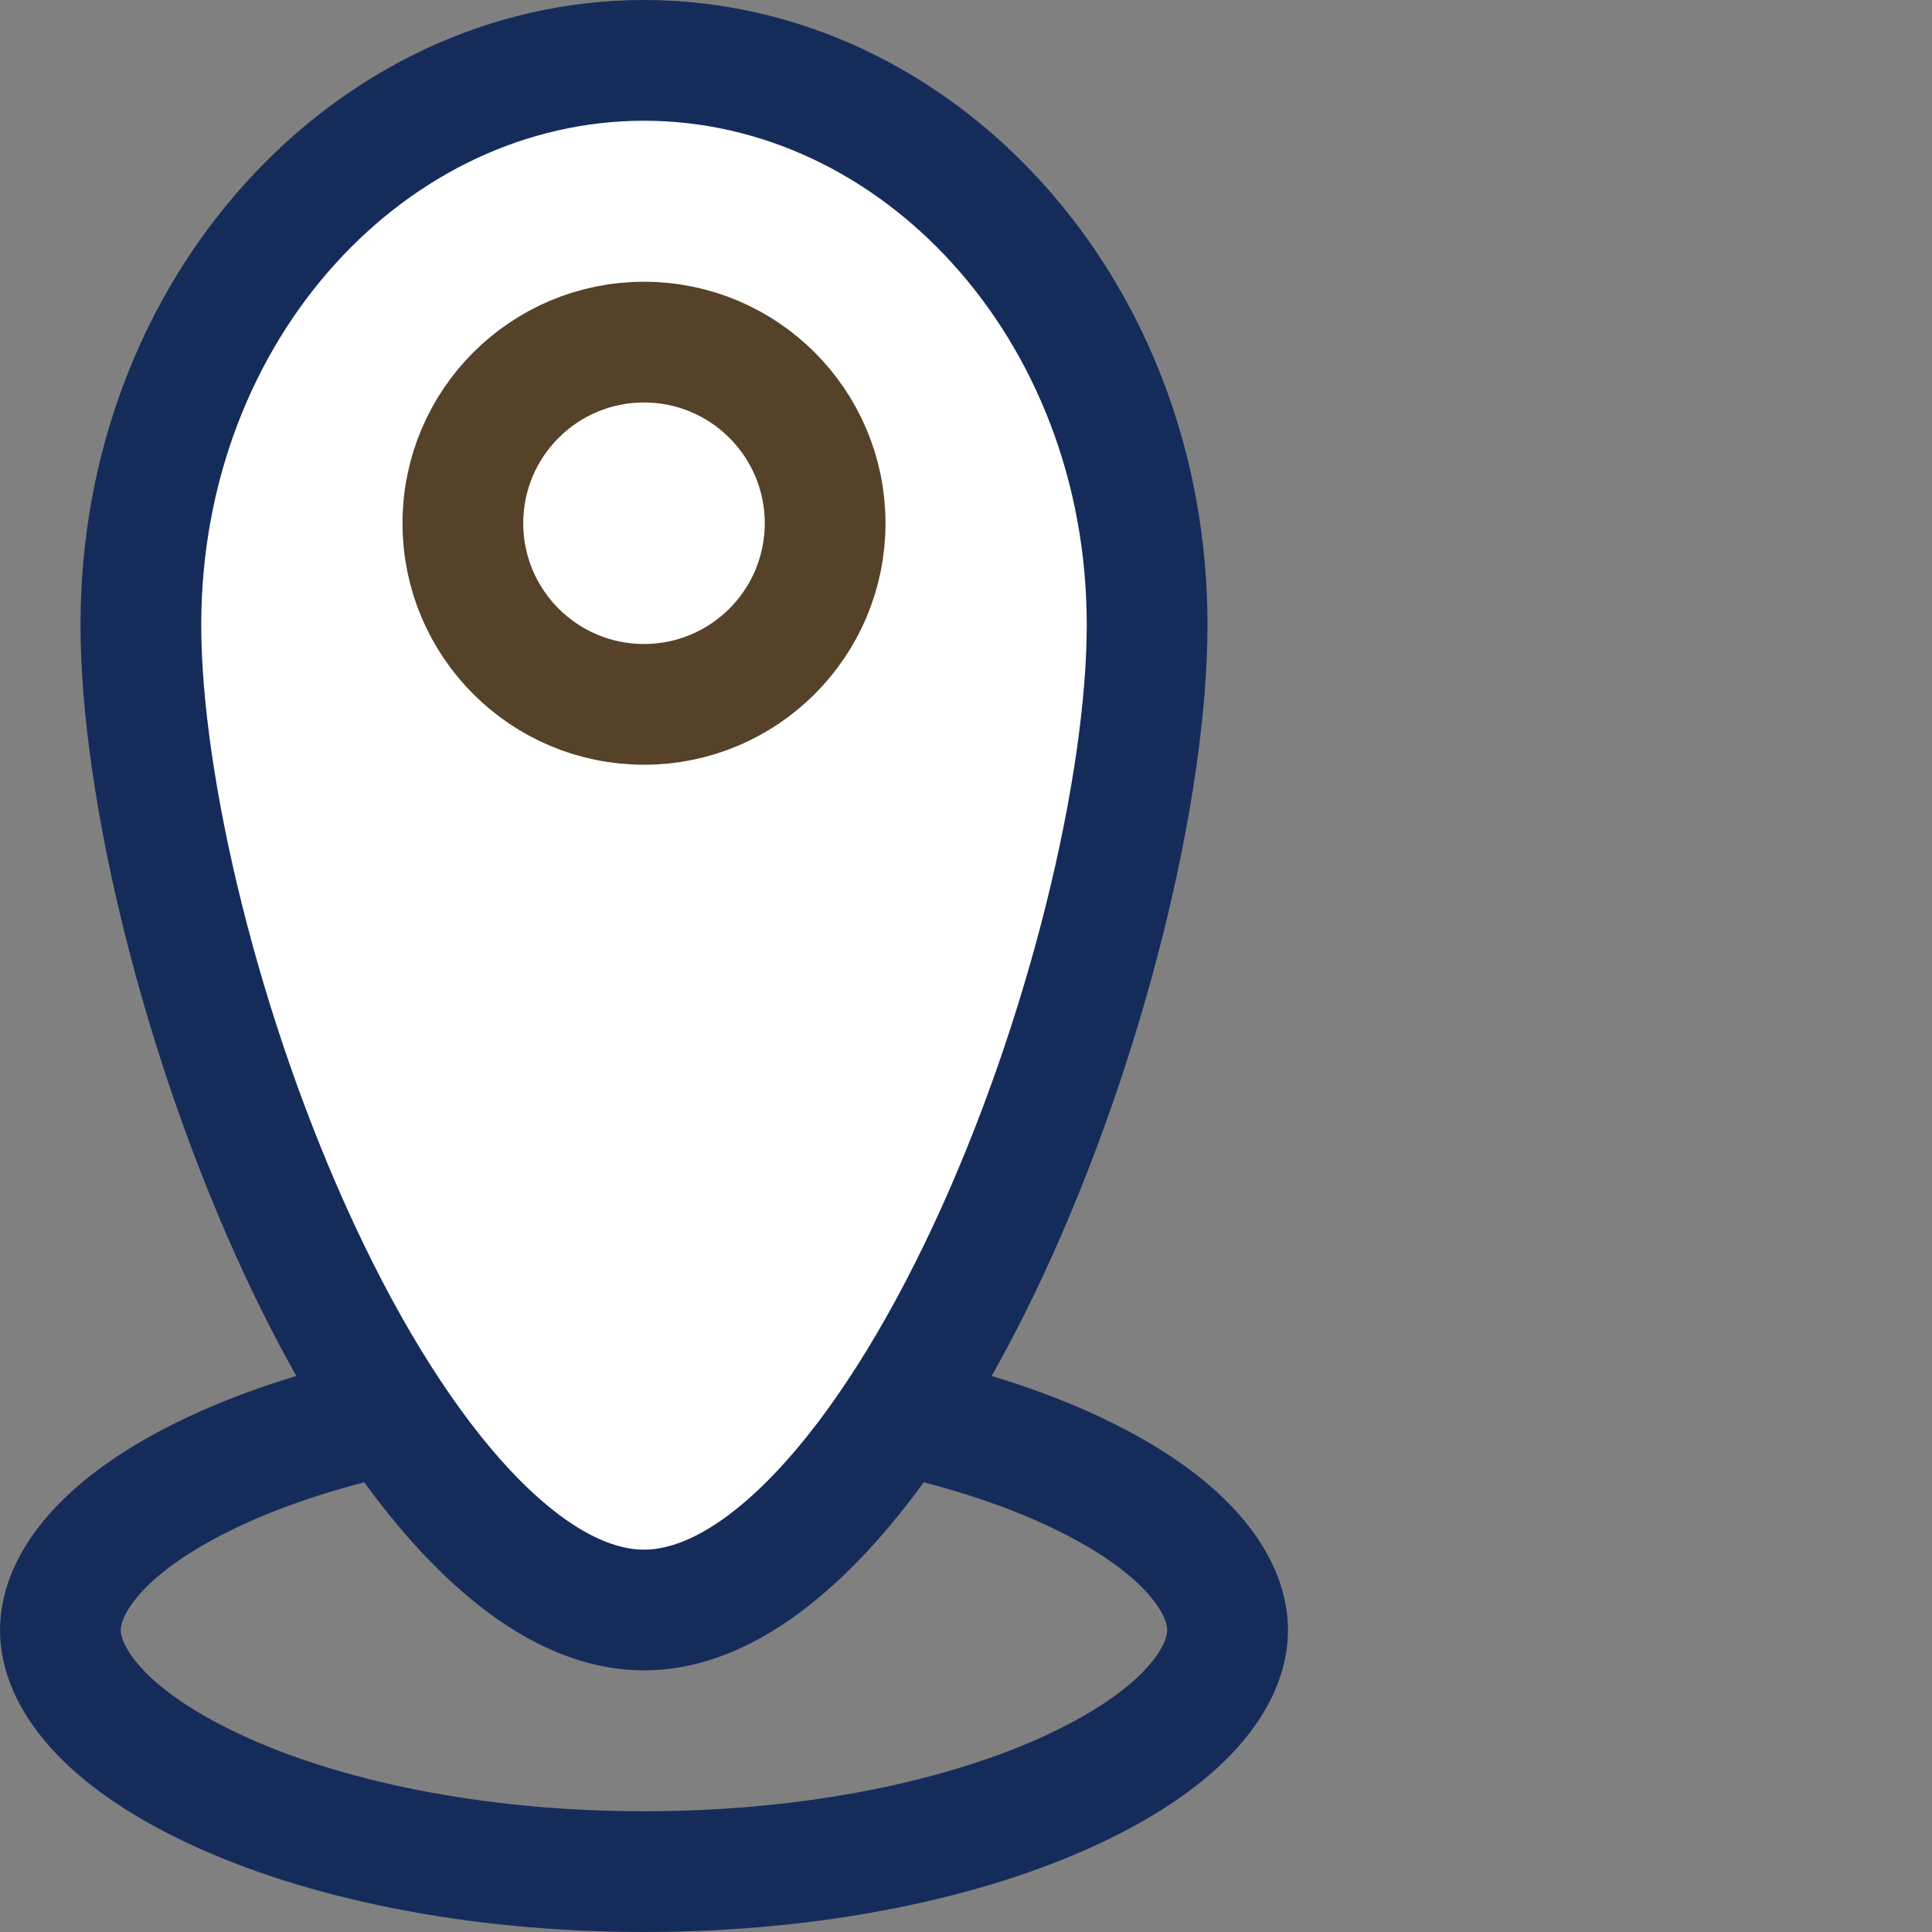 <svg width="48" height="48" viewBox="0 0 48 48" fill="none" xmlns="http://www.w3.org/2000/svg">
<rect x="0" y="0" width="48" height="48" fill="#808080" stroke="none"/>
<path d="M30.5 40.5C30.5 41.646 29.452 43.145 26.677 44.445C24.022 45.69 20.249 46.5 16 46.5C11.751 46.5 7.978 45.69 5.323 44.445C2.548 43.145 1.5 41.646 1.5 40.5C1.5 39.354 2.548 37.855 5.323 36.555C7.978 35.31 11.751 34.5 16 34.5C20.249 34.5 24.022 35.31 26.677 36.555C29.452 37.855 30.5 39.354 30.5 40.5Z" stroke="#152C5B" stroke-width="3"/>
<path d="M28.5 15.522C28.5 19.538 27.005 25.815 24.541 31.091C23.312 33.719 21.886 36.007 20.361 37.614C18.821 39.237 17.347 40 16 40C14.653 40 13.179 39.237 11.639 37.614C10.114 36.007 8.687 33.719 7.46 31.091C4.995 25.815 3.5 19.538 3.5 15.522C3.5 7.629 9.238 1.5 16 1.5C22.762 1.5 28.5 7.629 28.5 15.522Z" fill="white" stroke="#152C5B" stroke-width="3"/>
<circle cx="16" cy="13" r="4.5" stroke="#564229" stroke-width="3"/>
</svg>
